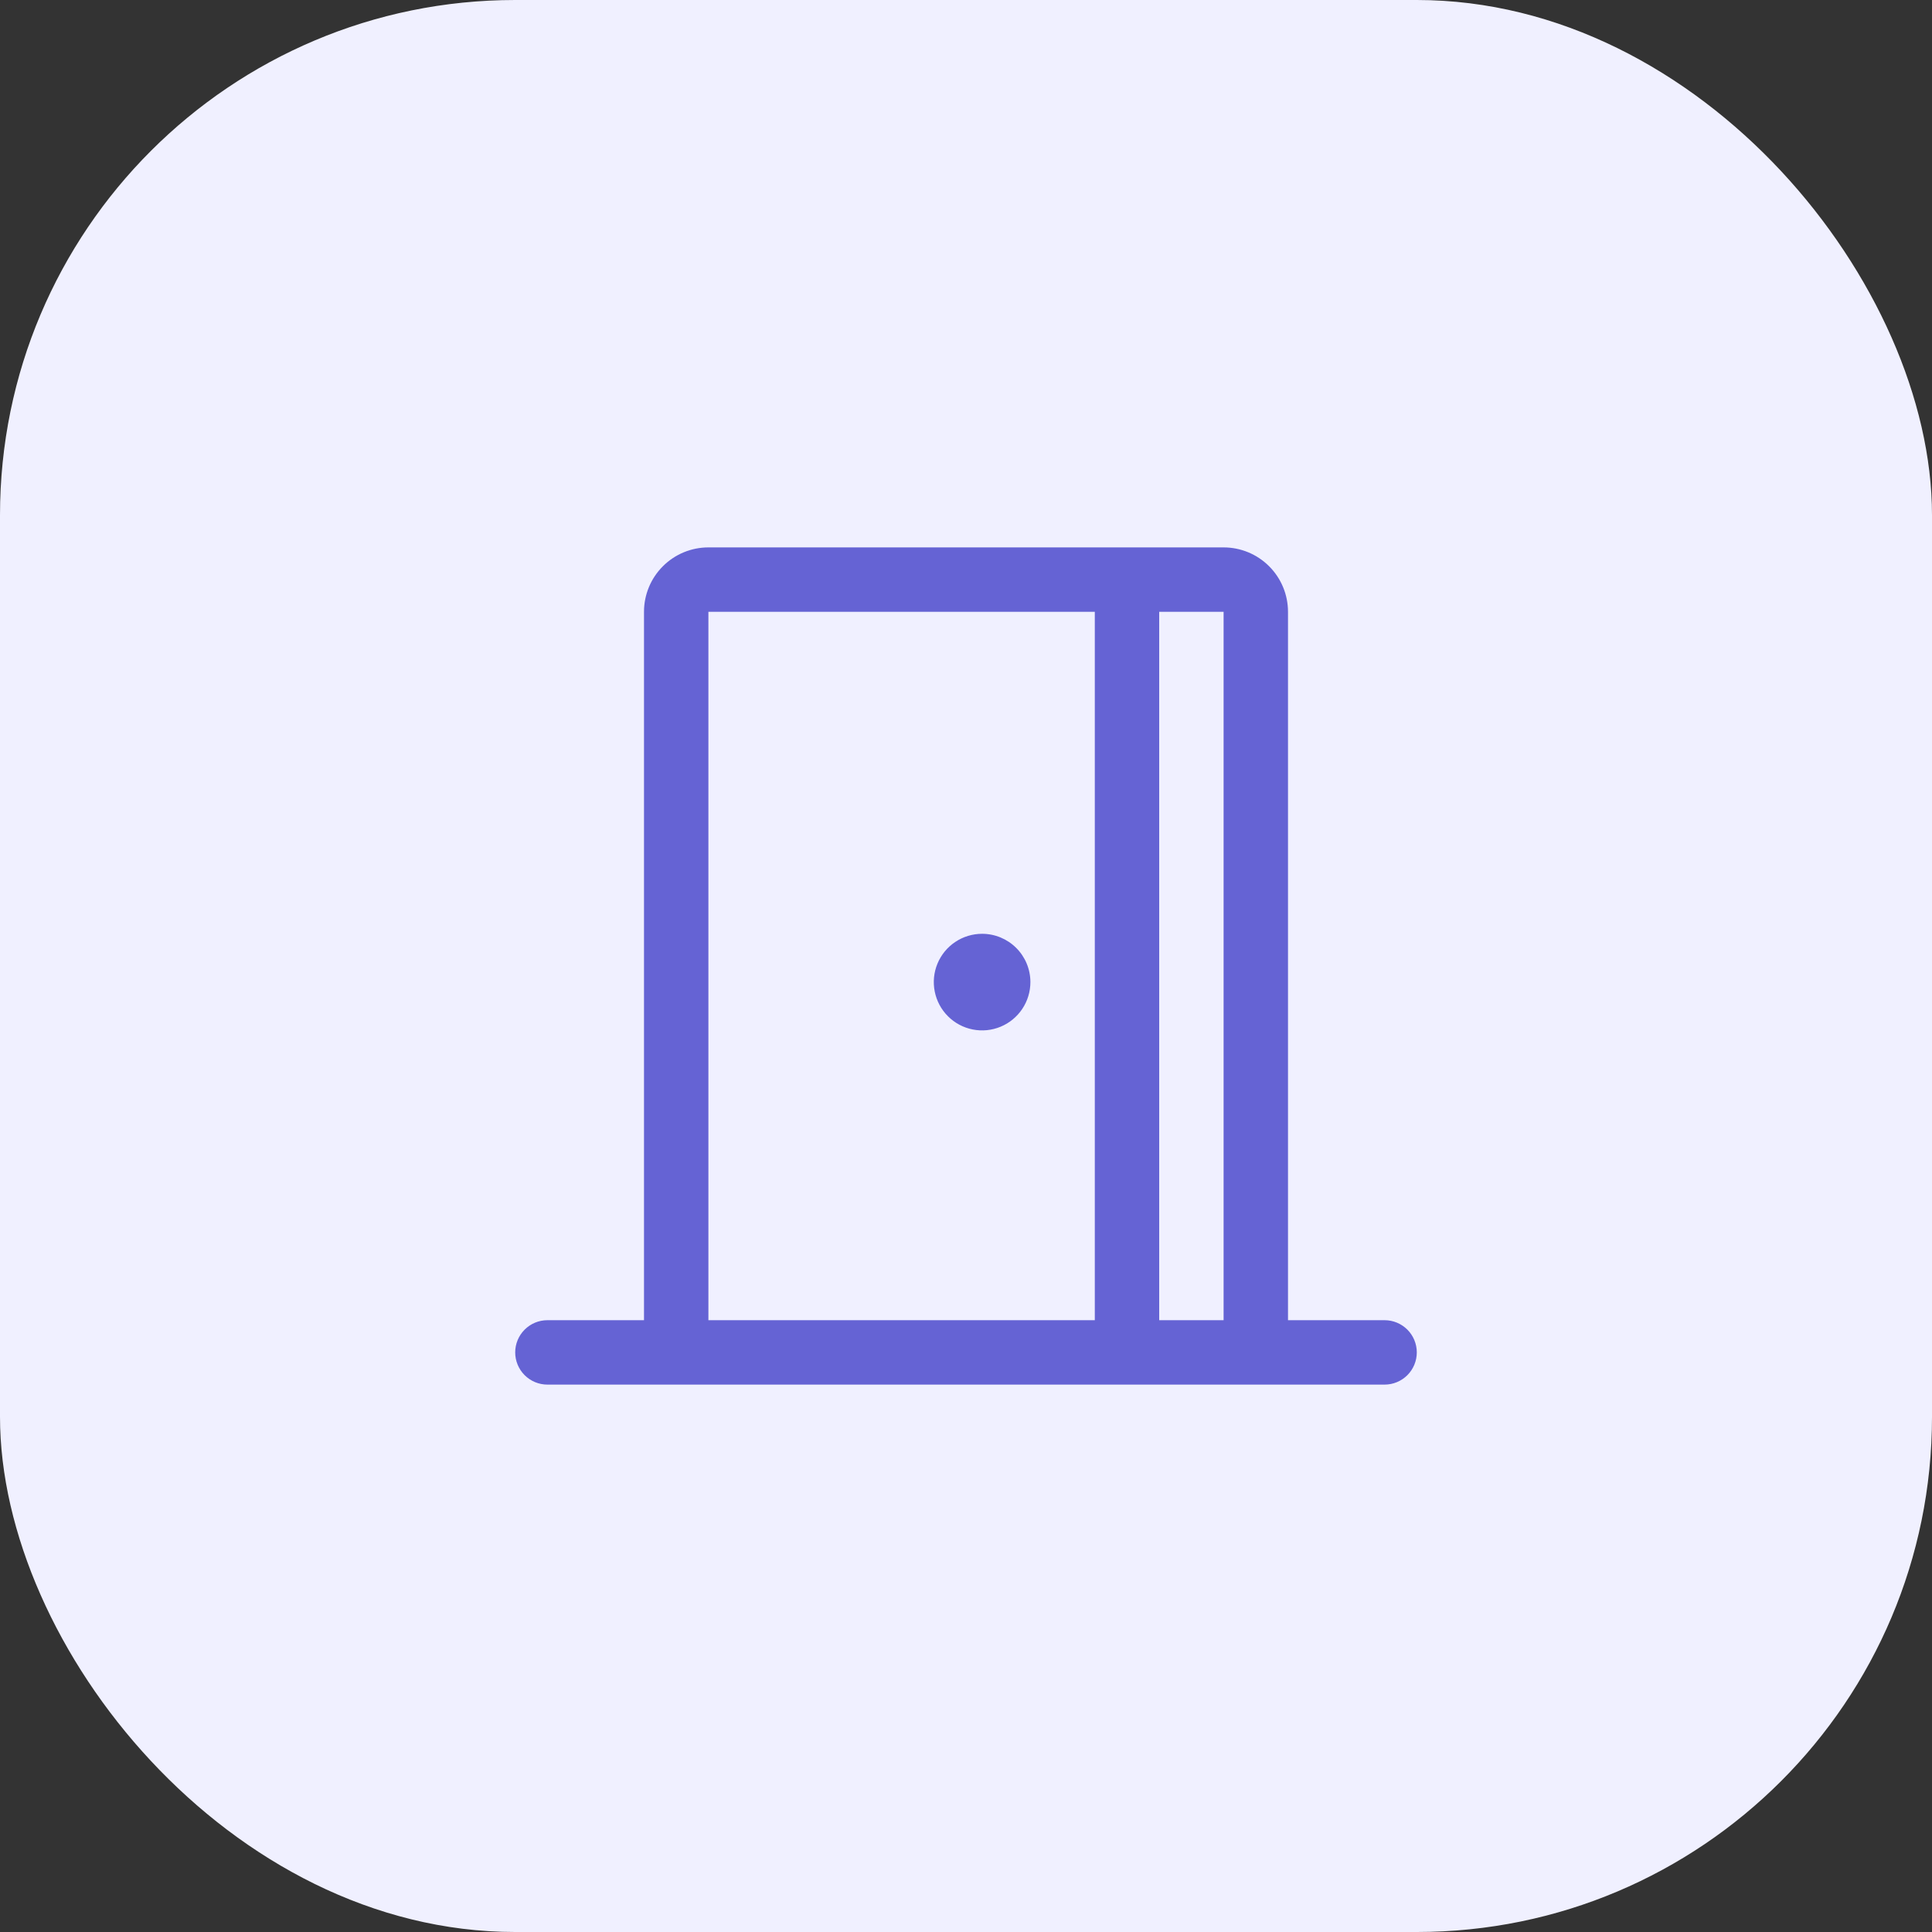 <svg width="120" height="120" viewBox="0 0 120 120" fill="none" xmlns="http://www.w3.org/2000/svg">
<rect x="0" y="0" width="120" height="120" fill="#333333" stroke="none"/>
<rect width="120" height="120" rx="32" fill="#F0F0FF"/>
<path d="M86 82H80V38C80 36.939 79.579 35.922 78.828 35.172C78.078 34.421 77.061 34 76 34H44C42.939 34 41.922 34.421 41.172 35.172C40.421 35.922 40 36.939 40 38V82H34C33.47 82 32.961 82.211 32.586 82.586C32.211 82.961 32 83.47 32 84C32 84.53 32.211 85.039 32.586 85.414C32.961 85.789 33.47 86 34 86H86C86.53 86 87.039 85.789 87.414 85.414C87.789 85.039 88 84.53 88 84C88 83.47 87.789 82.961 87.414 82.586C87.039 82.211 86.53 82 86 82ZM76 38V82H72V38H76ZM44 38H68V82H44V38ZM64 61C64 61.593 63.824 62.173 63.494 62.667C63.165 63.16 62.696 63.545 62.148 63.772C61.6 63.999 60.997 64.058 60.415 63.942C59.833 63.827 59.298 63.541 58.879 63.121C58.459 62.702 58.173 62.167 58.058 61.585C57.942 61.003 58.001 60.4 58.228 59.852C58.455 59.304 58.84 58.835 59.333 58.506C59.827 58.176 60.407 58 61 58C61.796 58 62.559 58.316 63.121 58.879C63.684 59.441 64 60.204 64 61Z" fill="#6563D4"/>
</svg>
